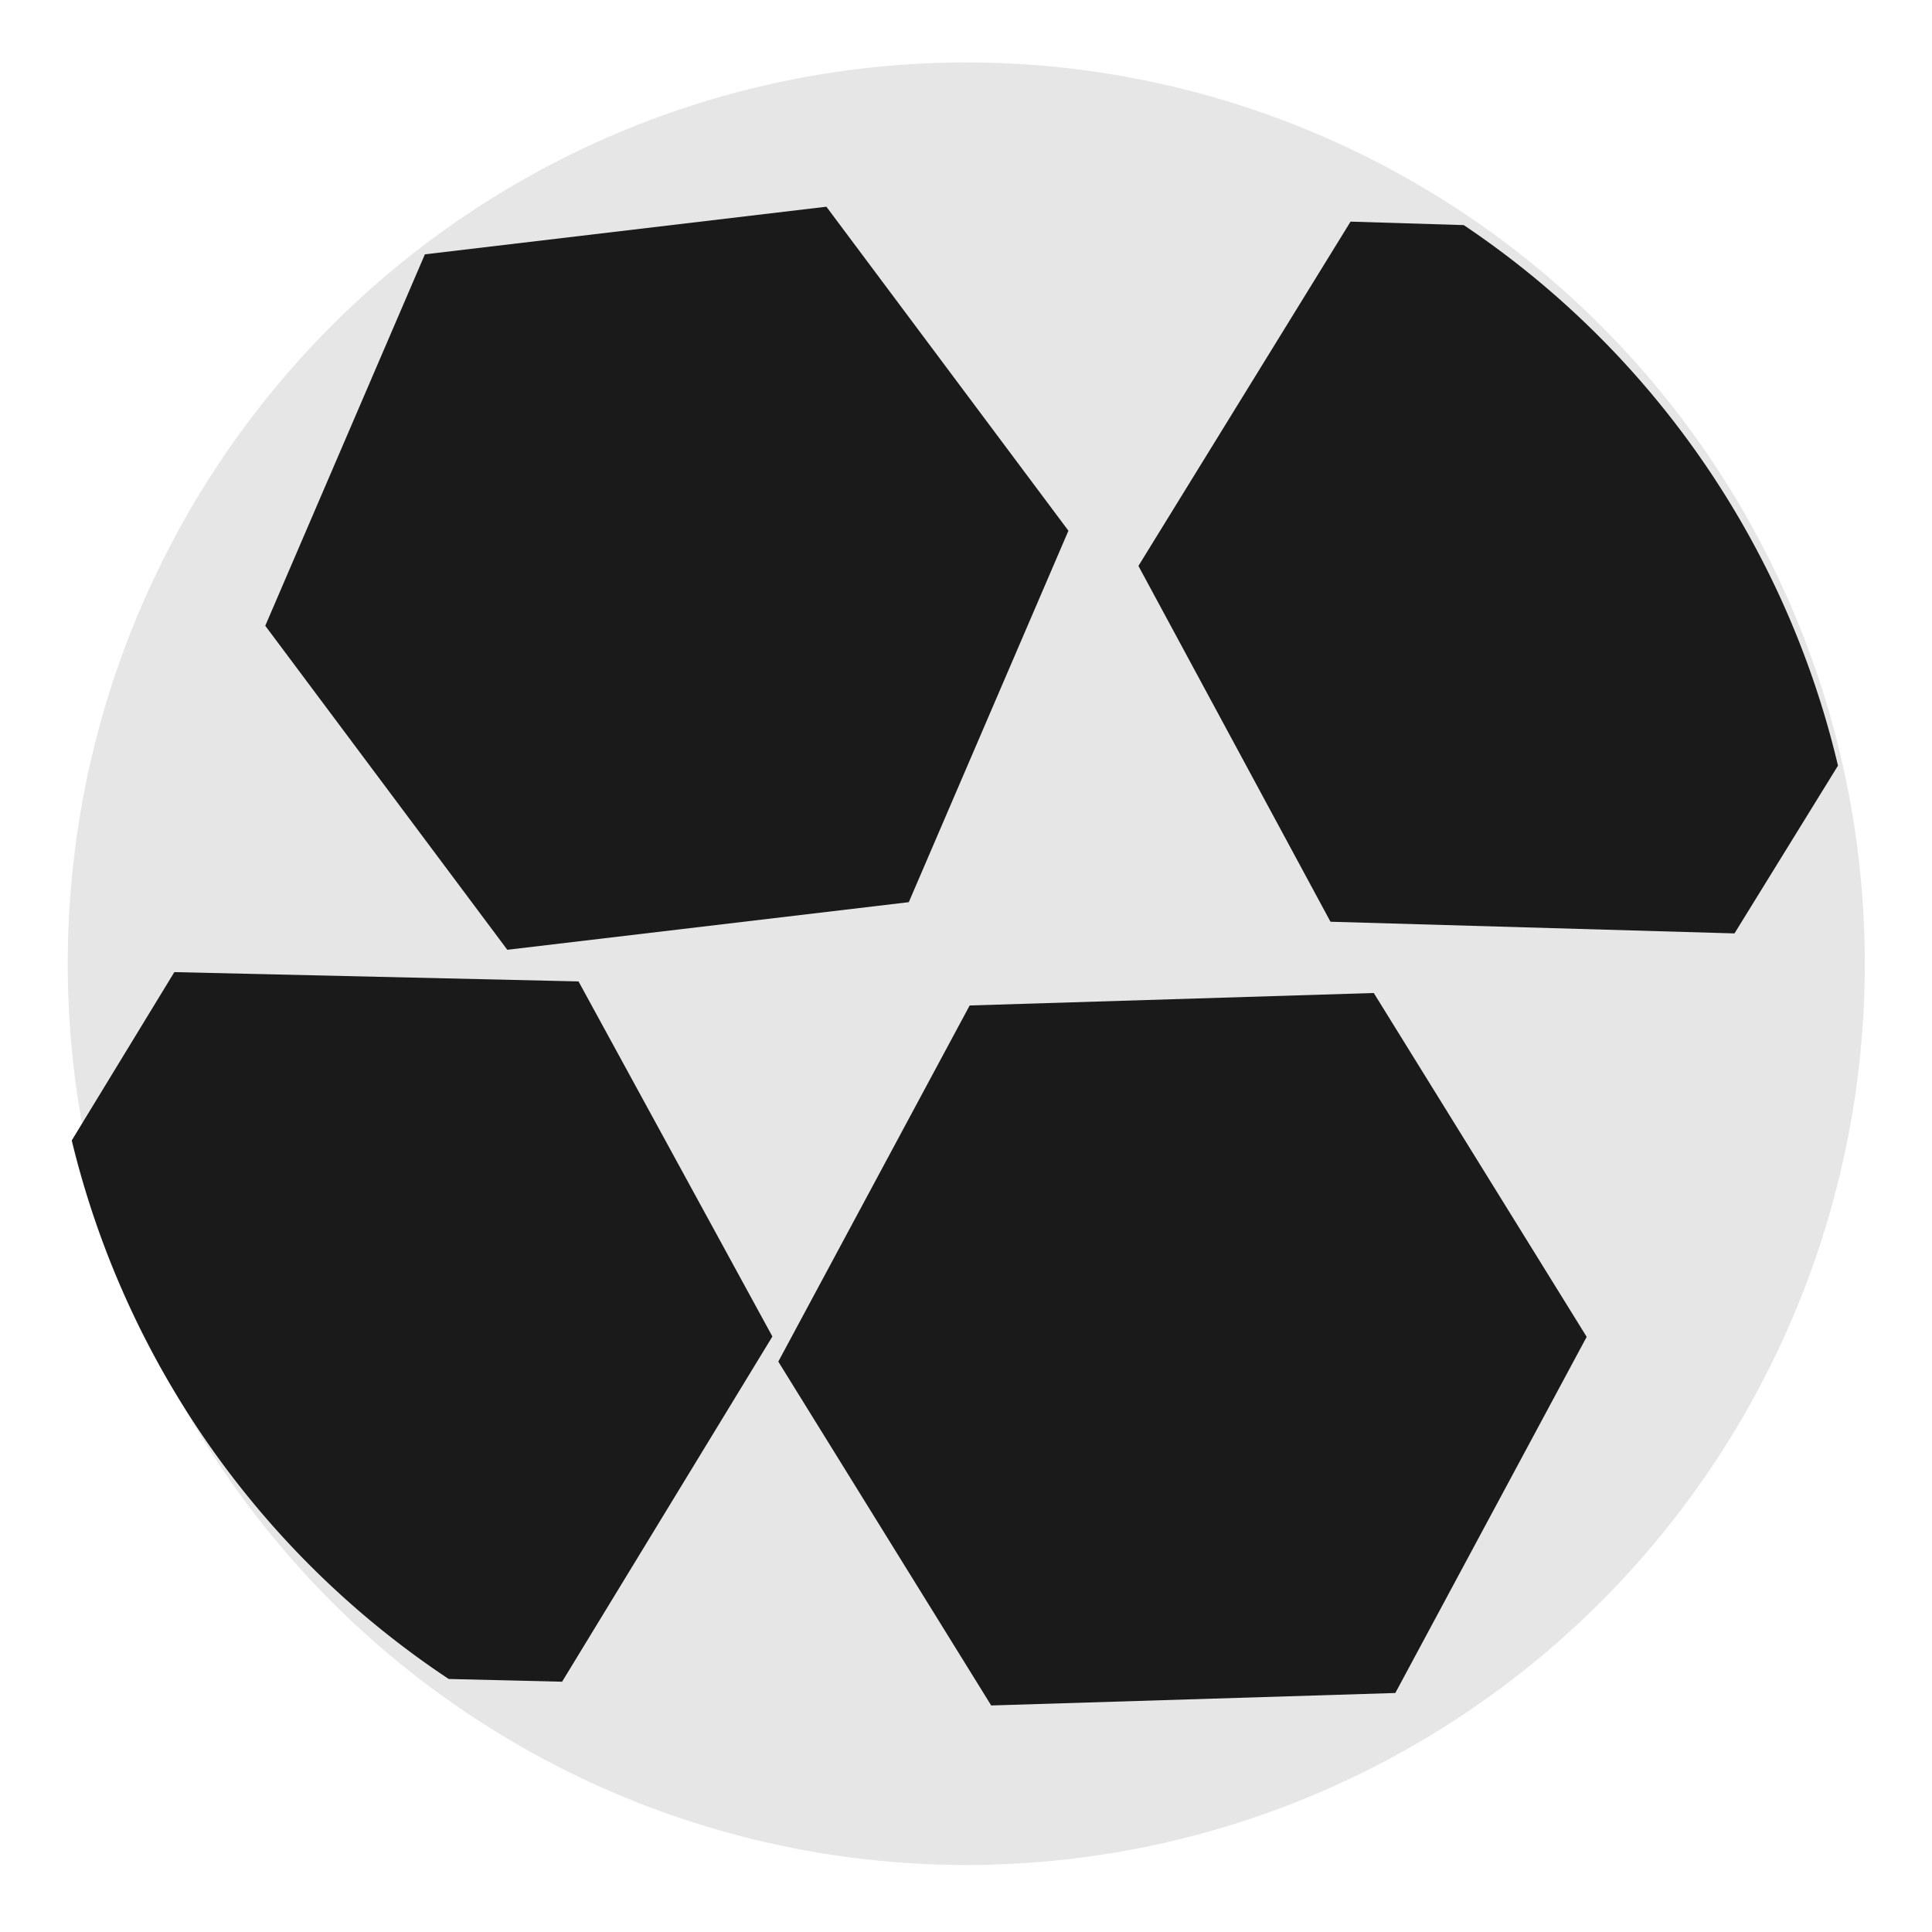 <?xml version="1.0" encoding="UTF-8" standalone="no"?>
<!-- Created with Inkscape (http://www.inkscape.org/) -->

<svg
   width="40"
   height="40"
   viewBox="0 0 10.583 10.583"
   version="1.1"
   id="svg590"
   inkscape:version="1.2.1 (9c6d41e4, 2022-07-14)"
   sodipodi:docname="ball.svg"
   xmlns:inkscape="http://www.inkscape.org/namespaces/inkscape"
   xmlns:sodipodi="http://sodipodi.sourceforge.net/DTD/sodipodi-0.dtd"
   xmlns="http://www.w3.org/2000/svg"
   xmlns:svg="http://www.w3.org/2000/svg">
  <sodipodi:namedview
     id="namedview592"
     pagecolor="#ffffff"
     bordercolor="#666666"
     borderopacity="1.0"
     inkscape:showpageshadow="2"
     inkscape:pageopacity="0.0"
     inkscape:pagecheckerboard="0"
     inkscape:deskcolor="#d1d1d1"
     inkscape:document-units="mm"
     showgrid="false"
     inkscape:zoom="9.2720598"
     inkscape:cx="30.252178"
     inkscape:cy="33.54163"
     inkscape:window-width="1792"
     inkscape:window-height="1022"
     inkscape:window-x="0"
     inkscape:window-y="25"
     inkscape:window-maximized="1"
     inkscape:current-layer="layer1" />
  <defs
     id="defs587" />
  <g
     inkscape:label="Layer 1"
     inkscape:groupmode="layer"
     id="layer1">
    <ellipse
       style="fill:#e6e6e6;stroke-width:0.562;stroke-linejoin:round"
       id="ellipse2344"
       cx="5.293"
       cy="5.279"
       rx="4.922"
       ry="4.937" />
    <path
       sodipodi:type="star"
       style="fill:#1a1a1a;stroke-width:0.41;stroke-linejoin:round"
       id="path2278"
       inkscape:flatsided="true"
       sodipodi:sides="6"
       sodipodi:cx="2.1116307"
       sodipodi:cy="3.1674461"
       sodipodi:r1="2.2149544"
       sodipodi:r2="1.1074772"
       sodipodi:arg1="0.9041035"
       sodipodi:arg2="1.4277023"
       inkscape:rounded="0"
       inkscape:randomized="0"
       d="M 3.481,4.908 1.289,5.224 -0.081,3.483 0.742,1.427 2.934,1.111 4.304,2.852 Z"
       transform="rotate(1.44,2.882,64.491)" />
    <path
       sodipodi:type="star"
       style="fill:#1a1a1a;stroke-width:0.41;stroke-linejoin:round"
       id="path2332"
       inkscape:flatsided="true"
       sodipodi:sides="6"
       sodipodi:cx="2.1116307"
       sodipodi:cy="3.1674461"
       sodipodi:r1="2.2149544"
       sodipodi:r2="1.1074772"
       sodipodi:arg1="0.9041035"
       sodipodi:arg2="1.4277023"
       inkscape:rounded="0"
       inkscape:randomized="0"
       d="M 3.481,4.908 1.289,5.224 -0.081,3.483 0.742,1.427 2.934,1.111 4.304,2.852 Z"
       transform="rotate(6.435,-33.269,44.111)" />
    <path
       id="path2336"
       style="fill:#1a1a1a;stroke-width:0.41;stroke-linejoin:round"
       d="M 8.018,1.233 7.398,1.214 6.236,3.1 7.288,5.049 9.501,5.113 10.068,4.194 A 4.922,4.937 9.85 0 0 8.018,1.233 Z" />
    <path
       id="path2347"
       style="fill:#1a1a1a;stroke-width:0.41;stroke-linejoin:round"
       d="M 2.458,9.197 3.079,9.212 4.231,7.321 3.169,5.376 0.955,5.325 0.393,6.247 A 4.922,4.937 9.551 0 0 2.458,9.197 Z" />
  </g>
</svg>
